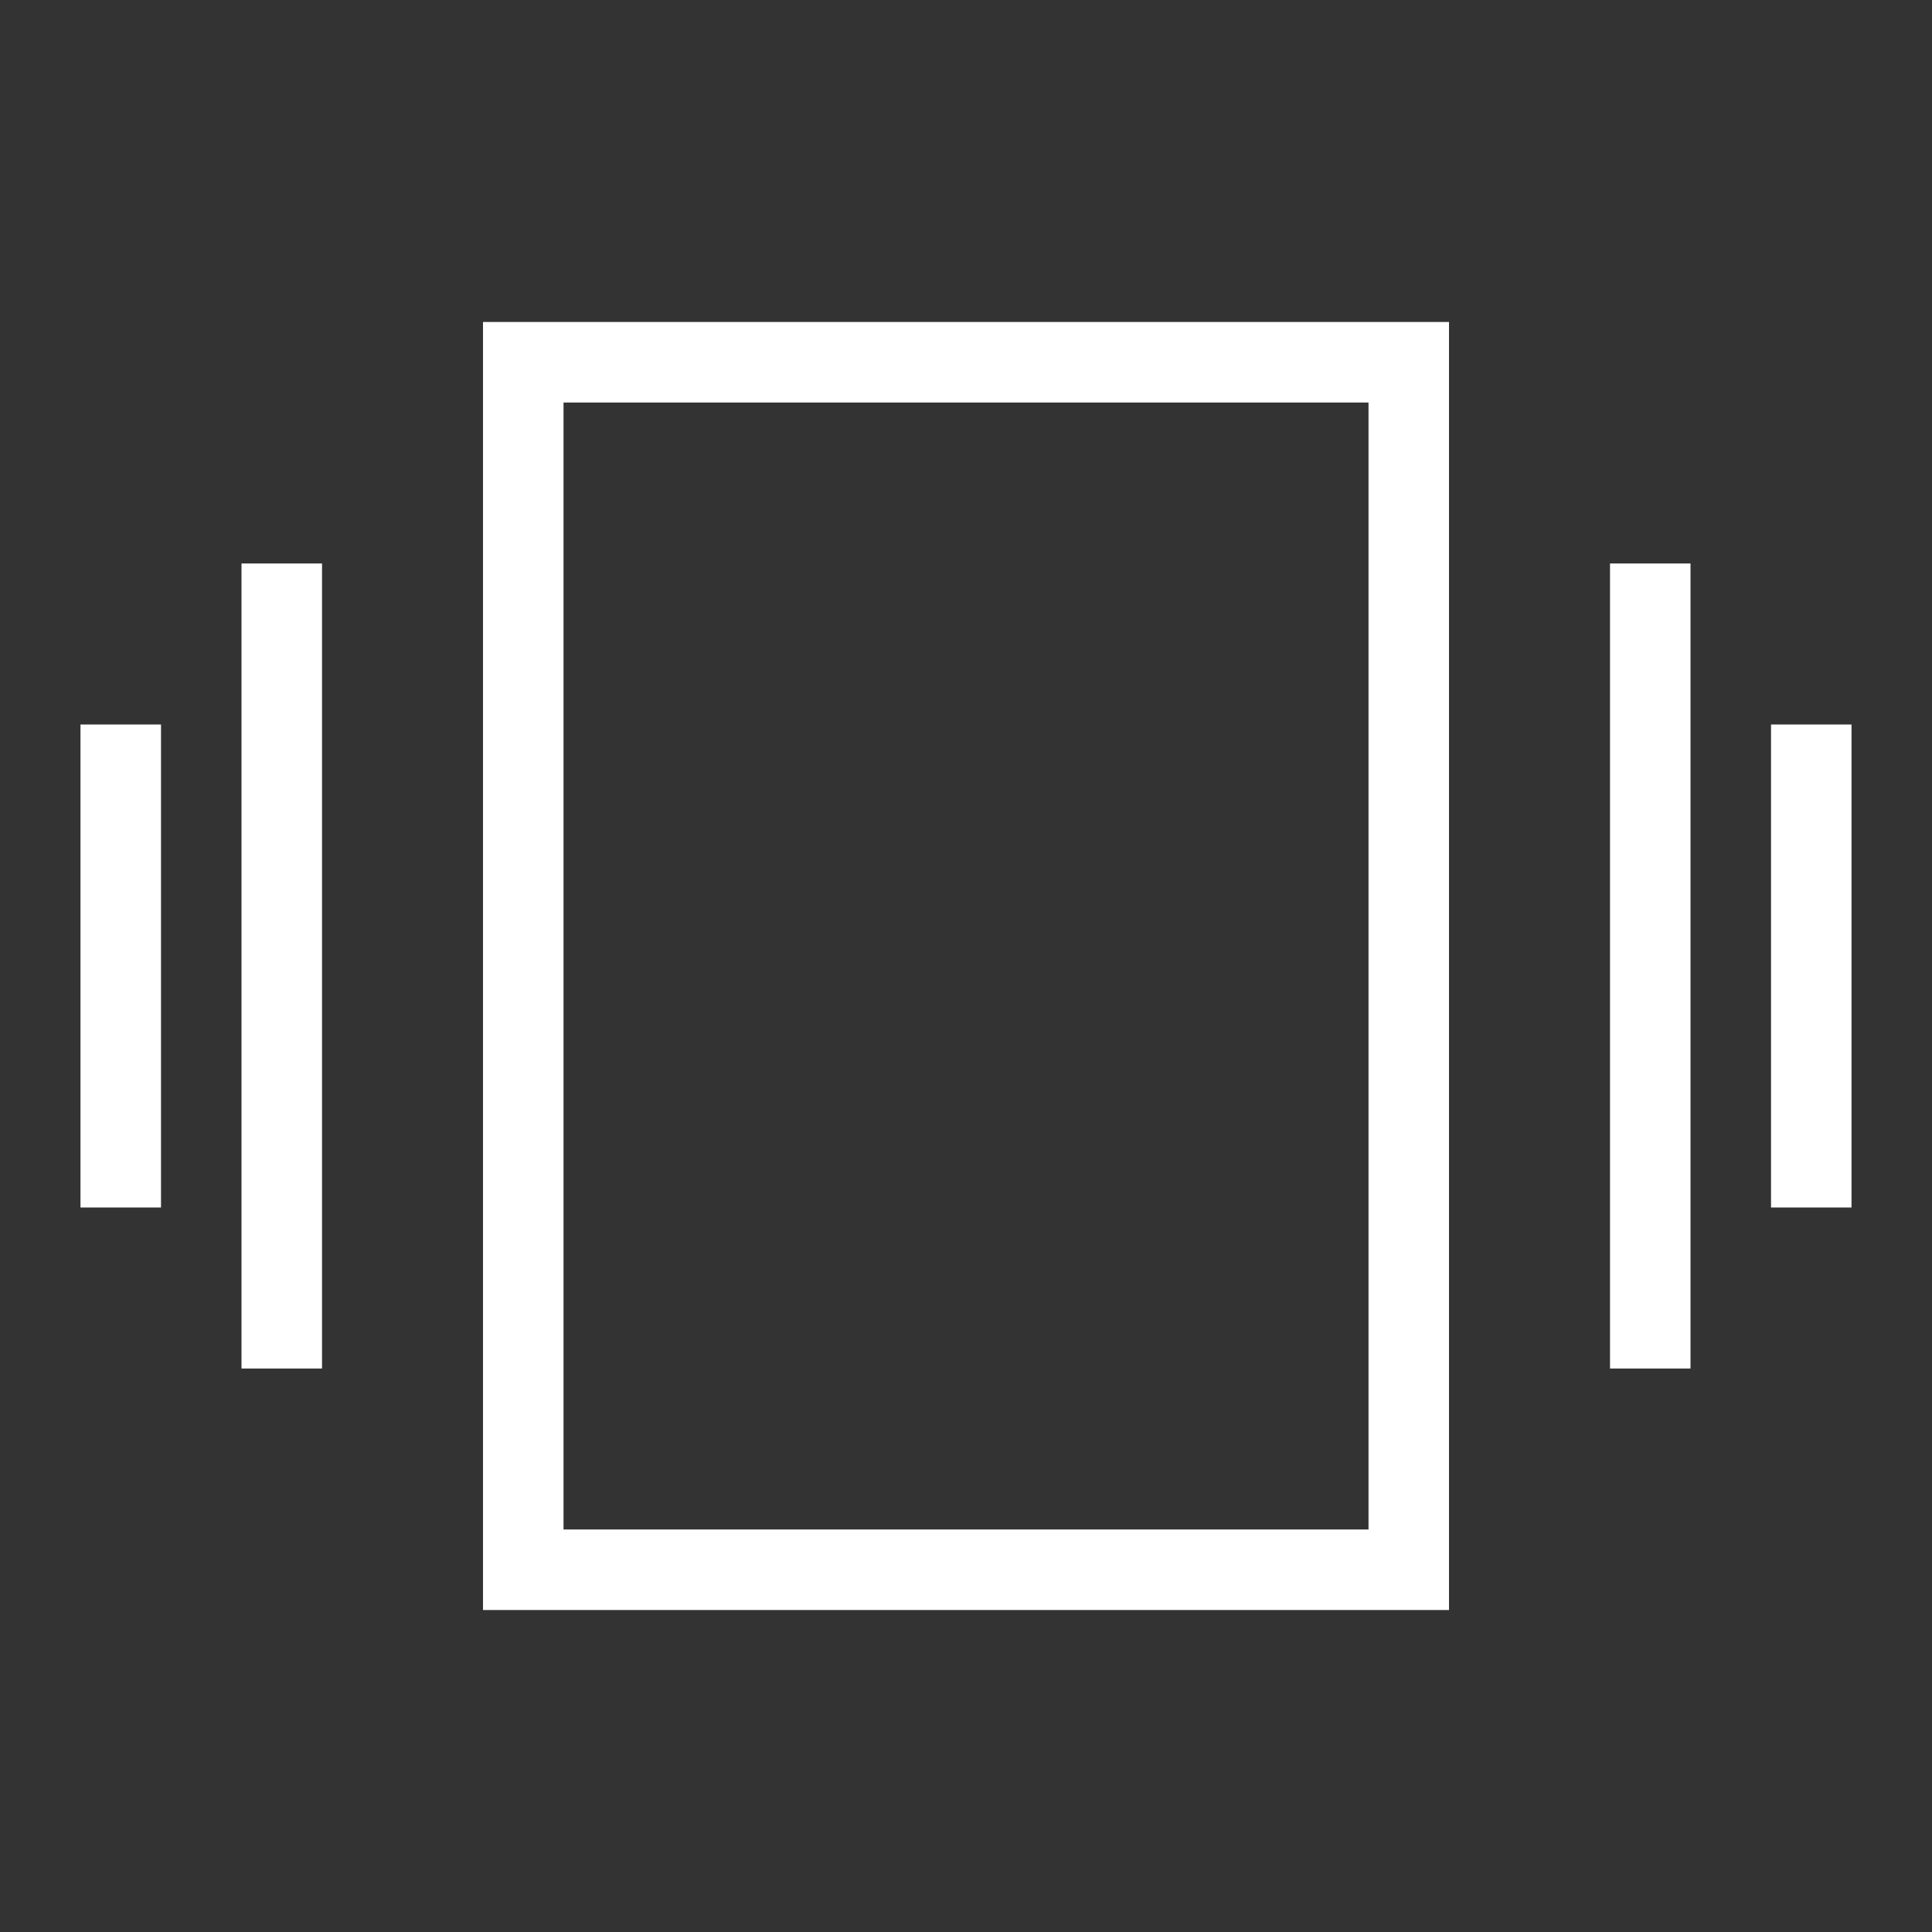 <svg width="50" height="50" viewBox="0 0 50 50" fill="none" xmlns="http://www.w3.org/2000/svg">
<rect x="0" y="0" width="50" height="50" fill="#333333" stroke="none"/>
<path fill-rule="evenodd" clip-rule="evenodd" d="M12.5 8.333V41.667H37.5V8.333H12.5ZM35.417 39.583H14.584V10.417H35.417V39.583ZM41.667 14.583H43.75V35.417H41.667V14.583ZM6.25 35.417H8.334V14.583H6.25V35.417ZM4.167 31.25H2.083V18.75H4.167V31.25ZM45.834 31.25H47.917V18.75H45.834V31.25Z" fill="white"/>
<mask id="mask0" style="mask-type:alpha" maskUnits="userSpaceOnUse" x="2" y="8" width="46" height="34">
<path fill-rule="evenodd" clip-rule="evenodd" d="M12.5 8.333V41.667H37.5V8.333H12.5ZM35.417 39.583H14.584V10.417H35.417V39.583ZM41.667 14.583H43.75V35.417H41.667V14.583ZM6.25 35.417H8.334V14.583H6.25V35.417ZM4.167 31.25H2.083V18.75H4.167V31.25ZM45.834 31.25H47.917V18.75H45.834V31.25Z" fill="white"/>
</mask>
<g mask="url(#mask0)">
</g>
</svg>
